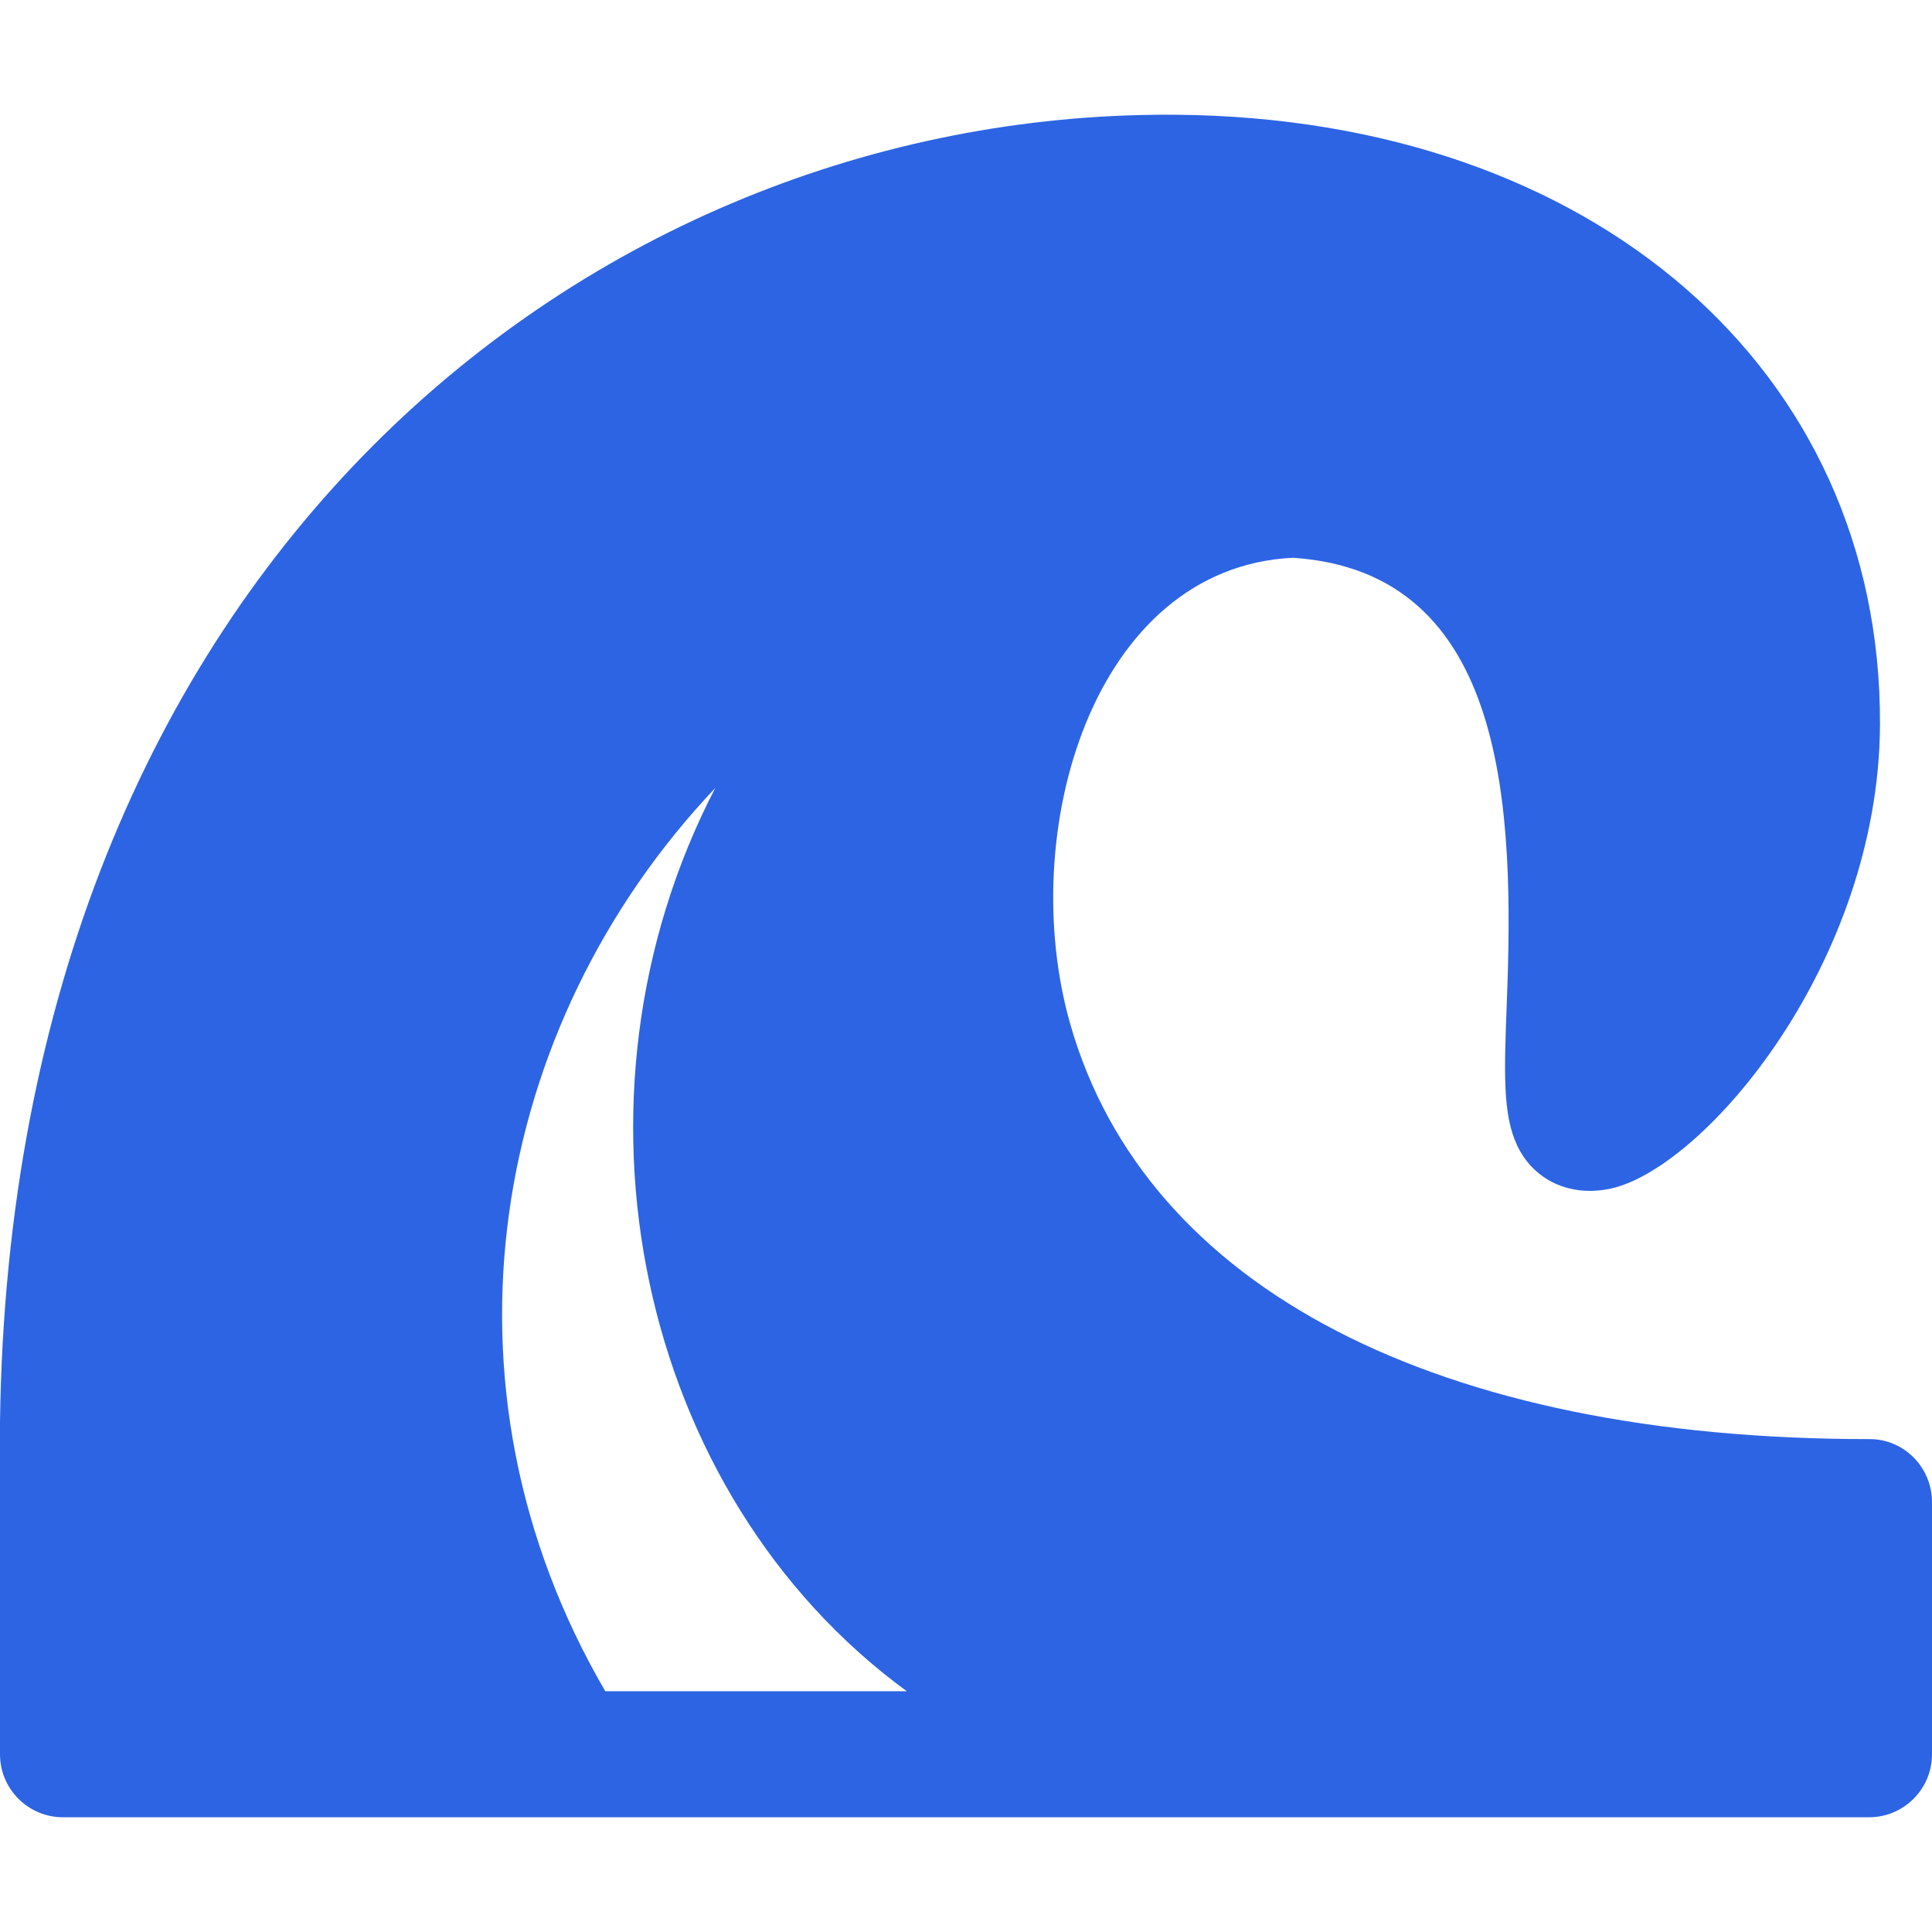 <?xml version="1.0"?>
<svg xmlns="http://www.w3.org/2000/svg" xmlns:xlink="http://www.w3.org/1999/xlink" xmlns:svgjs="http://svgjs.com/svgjs" version="1.1" width="512" height="512" x="0" y="0" viewBox="0 0 512 512" style="enable-background:new 0 0 512 512" xml:space="preserve"><g>
<g xmlns="http://www.w3.org/2000/svg">
	<g>
		<path d="M495.487,381.376c-114.617,0.044-191.828-40.025-211.837-109.907c-14.51-50.677,5.895-121.064,58.993-123.655    c57.287,3.776,58.599,67.743,56.683,117.647c-0.707,18.569-1.131,29.775,2.686,37.991c4.361,9.352,14.072,13.86,24.839,11.538    c24.871-5.438,71.035-59.757,71.361-122.848c0.479-94.231-76.146-160.736-186.363-161.731c-0.881-0.006-1.741-0.011-2.631-0.011    C157.349,30.401,2.947,148.965,0,376.977v87.918c0,9.225,7.479,16.704,16.704,16.704h478.592c9.226,0,16.704-7.479,16.704-16.704    v-66.834C512,388.916,504.633,381.372,495.487,381.376z M160.407,448.193c-47.302-81.079-30.474-176.417,29.141-239.361    c-42.78,82.395-20.719,187.048,50.753,239.361H160.407z" fill="#2d64e3" data-original="#000000" style=""/>
	</g>
</g>
<g xmlns="http://www.w3.org/2000/svg">
</g>
<g xmlns="http://www.w3.org/2000/svg">
</g>
<g xmlns="http://www.w3.org/2000/svg">
</g>
<g xmlns="http://www.w3.org/2000/svg">
</g>
<g xmlns="http://www.w3.org/2000/svg">
</g>
<g xmlns="http://www.w3.org/2000/svg">
</g>
<g xmlns="http://www.w3.org/2000/svg">
</g>
<g xmlns="http://www.w3.org/2000/svg">
</g>
<g xmlns="http://www.w3.org/2000/svg">
</g>
<g xmlns="http://www.w3.org/2000/svg">
</g>
<g xmlns="http://www.w3.org/2000/svg">
</g>
<g xmlns="http://www.w3.org/2000/svg">
</g>
<g xmlns="http://www.w3.org/2000/svg">
</g>
<g xmlns="http://www.w3.org/2000/svg">
</g>
<g xmlns="http://www.w3.org/2000/svg">
</g>
</g></svg>
